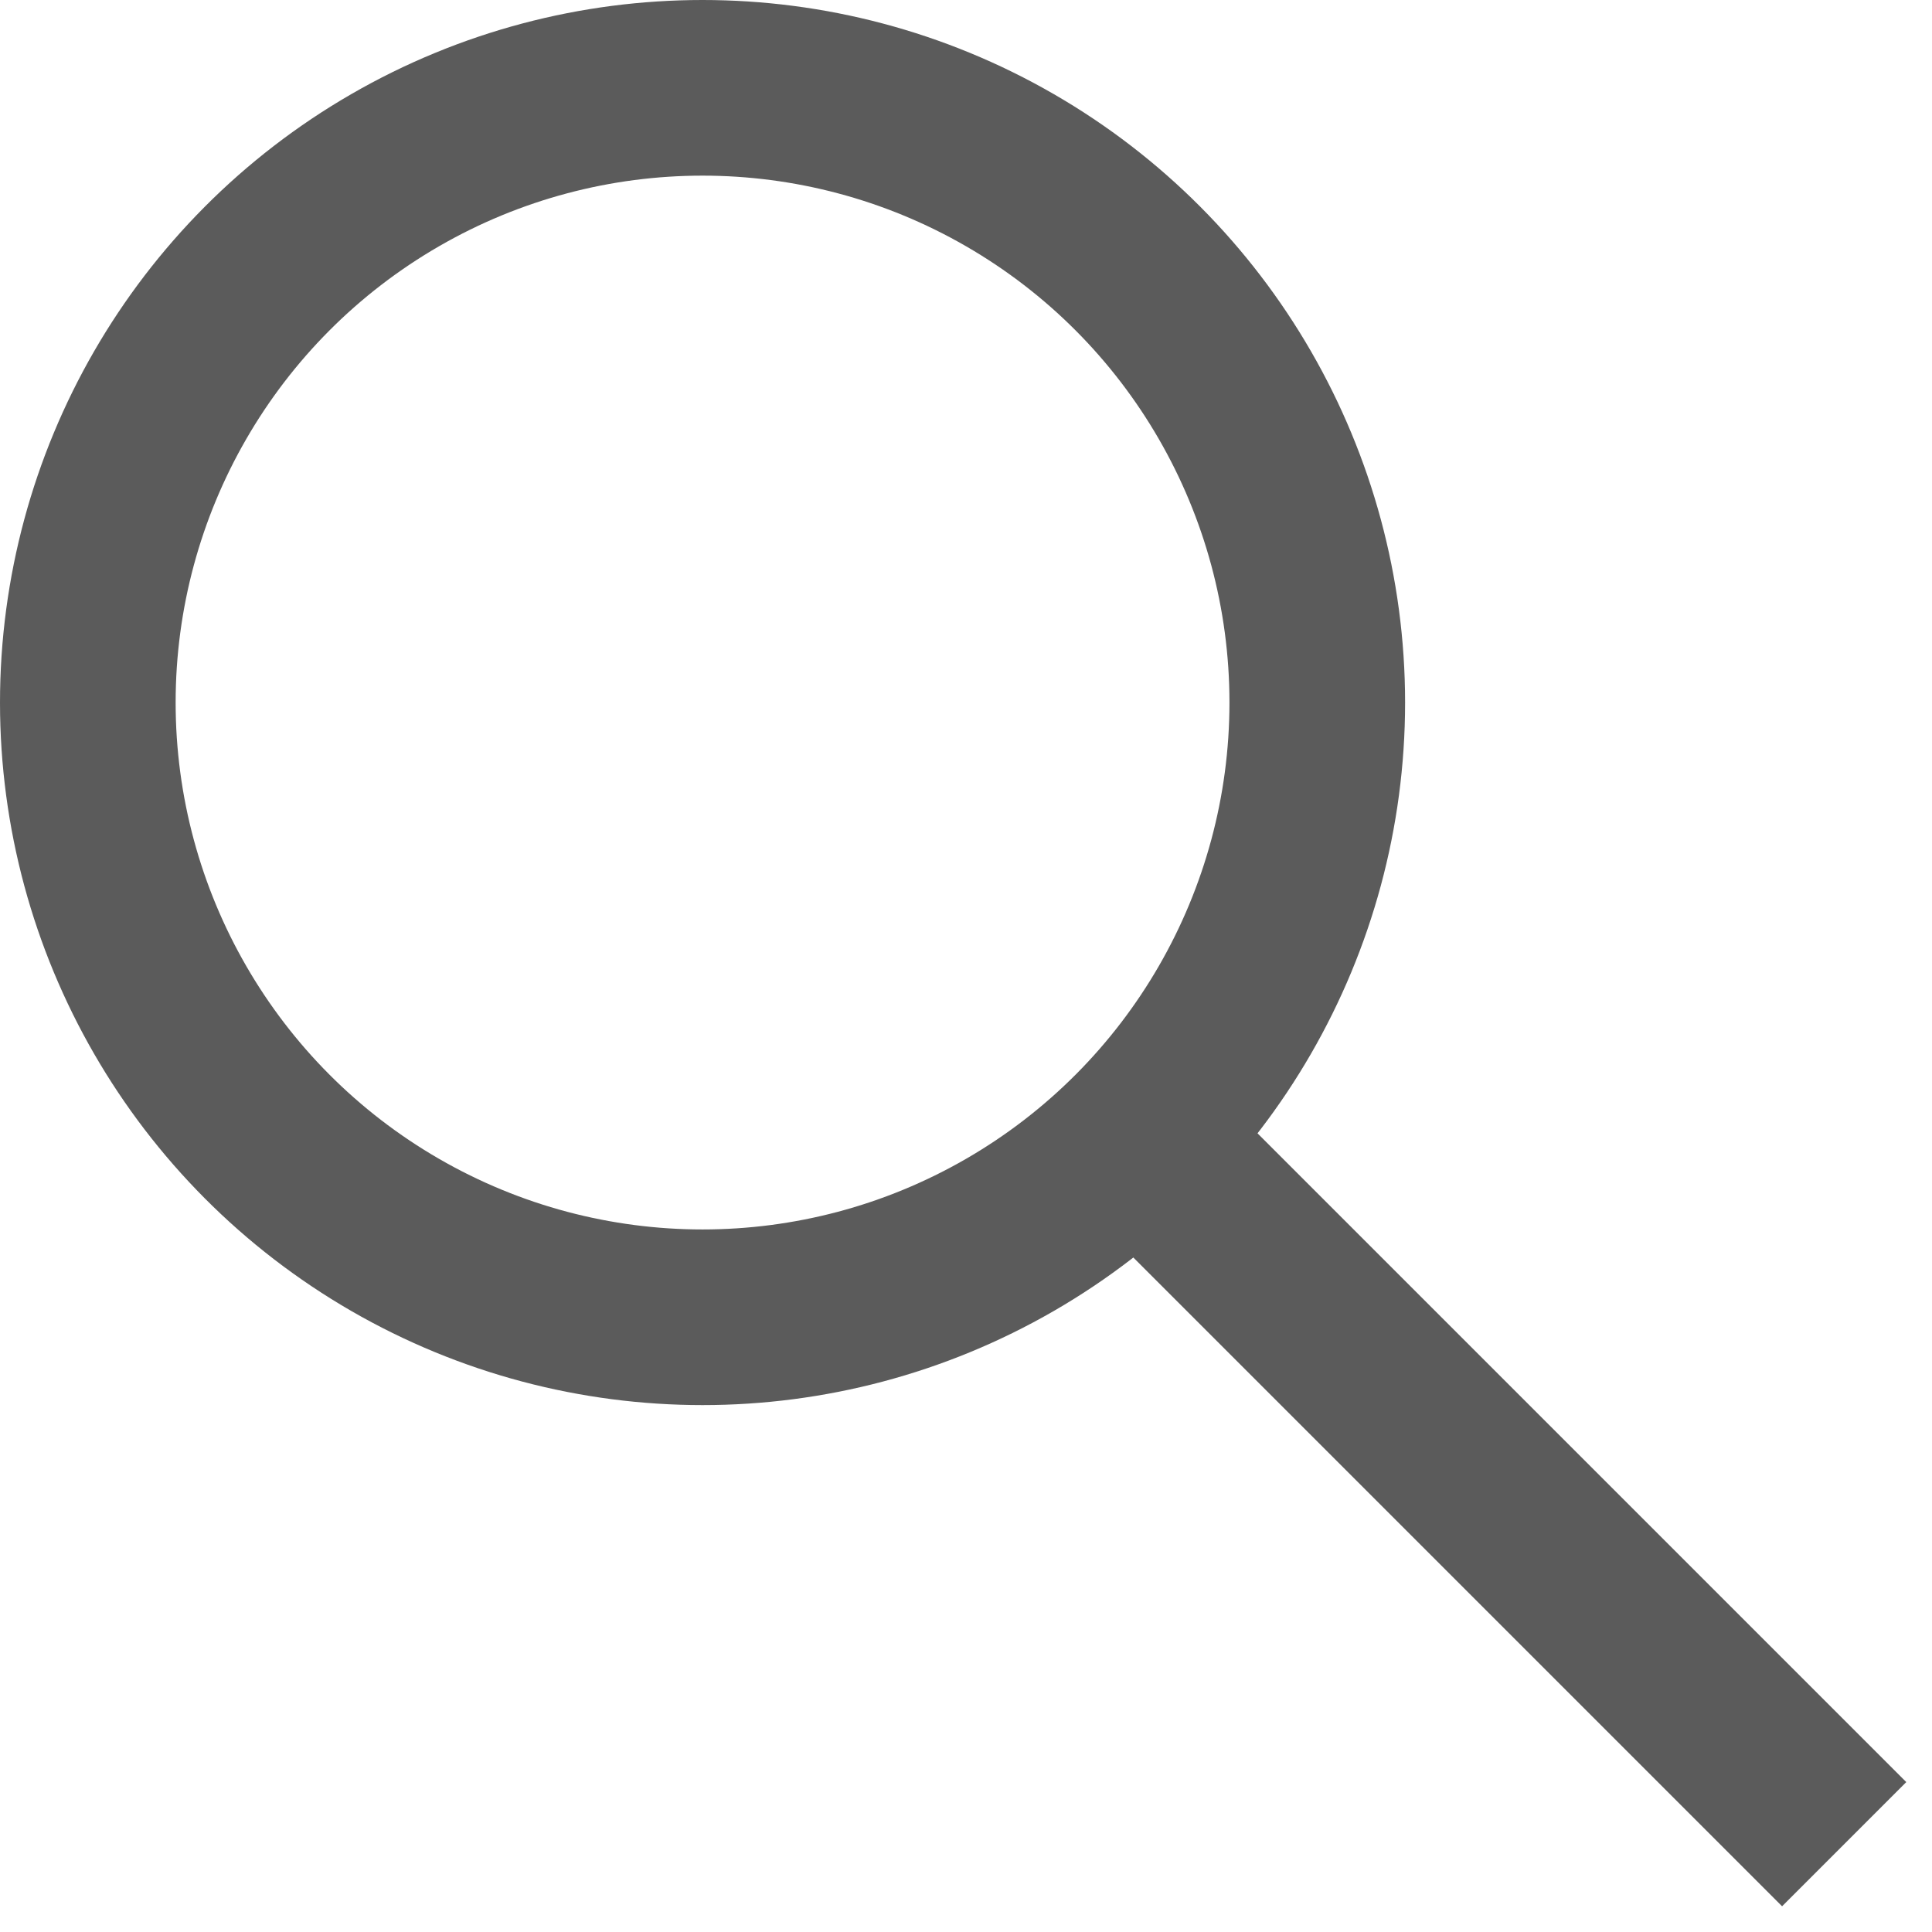 <svg width="11" height="11" viewBox="0 0 11 11" fill="none" xmlns="http://www.w3.org/2000/svg">
<circle cx="4" cy="4" r="3.5" transform="matrix(-1 0 0 1 8 0)" stroke="#5B5B5B"/>
<path d="M6.5 6.5L10.5 10.5" stroke="#5B5B5B"/>
</svg>
